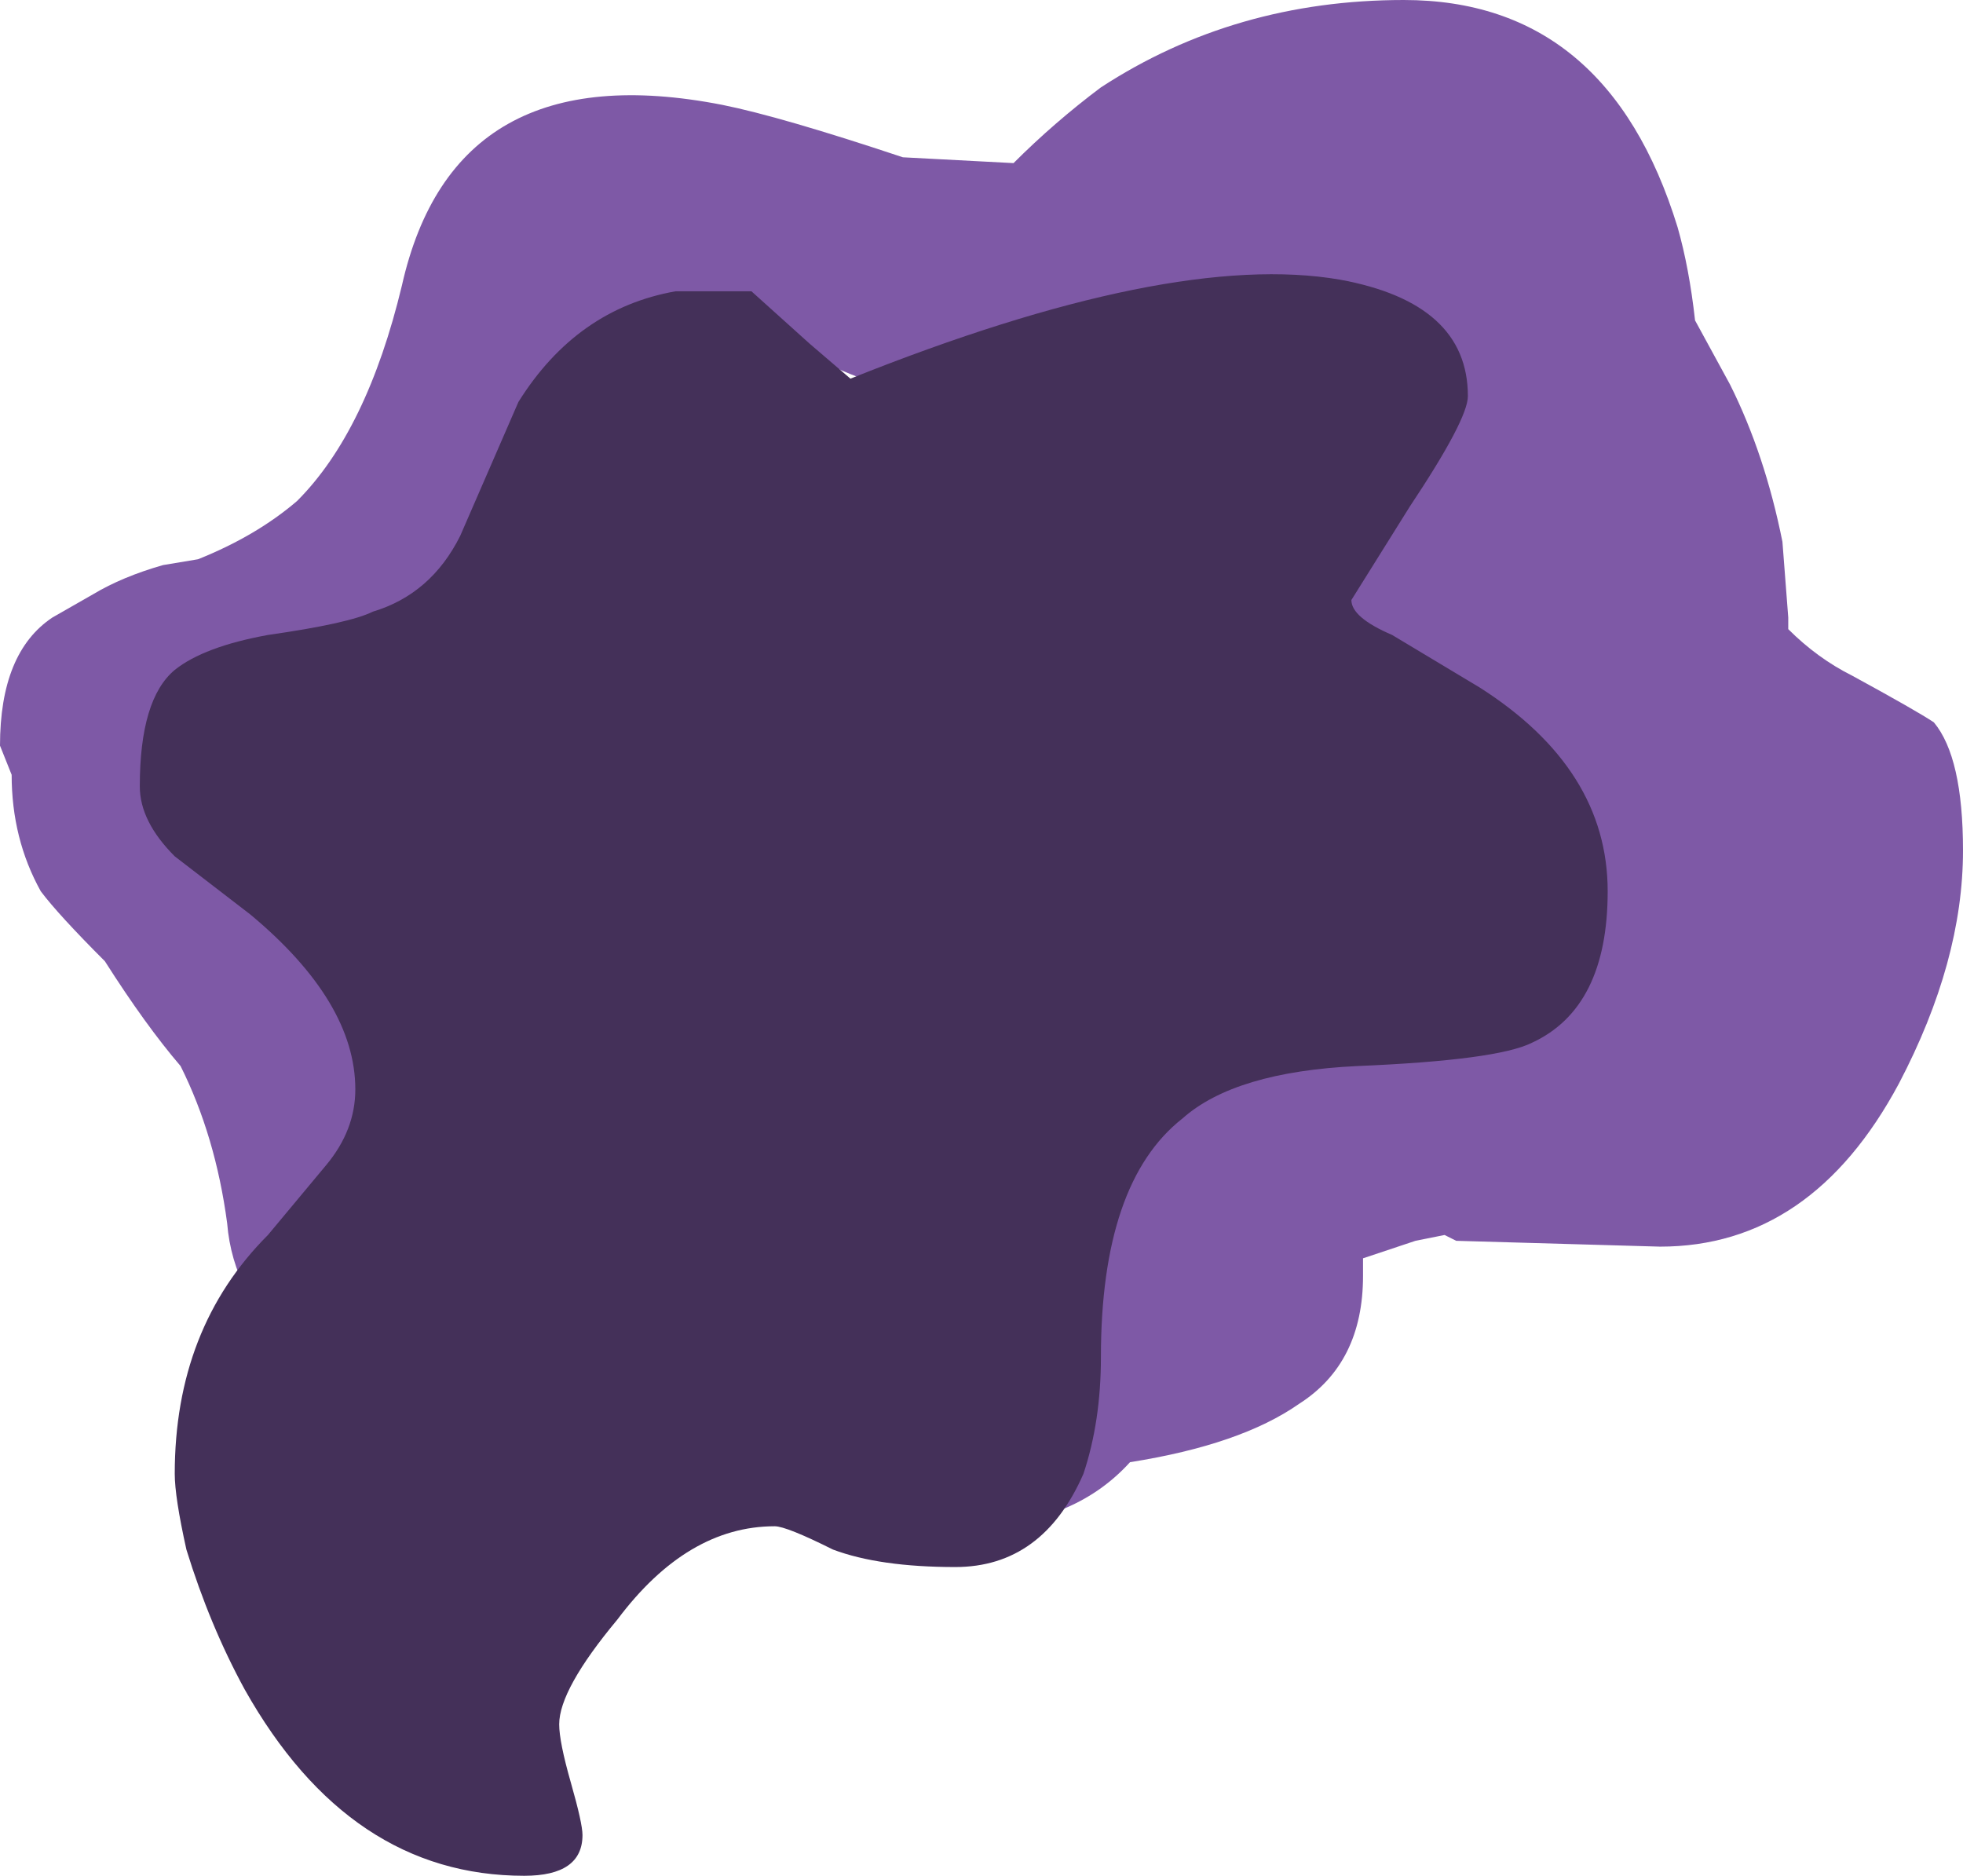 <?xml version="1.0" encoding="UTF-8" standalone="no"?>
<svg xmlns:ffdec="https://www.free-decompiler.com/flash" xmlns:xlink="http://www.w3.org/1999/xlink" ffdec:objectType="shape" height="16.1px" width="16.85px" xmlns="http://www.w3.org/2000/svg">
  <g transform="matrix(1.0, 0.0, 0.0, 1.0, 5.95, 19.5)">
    <path d="M1.8 -18.15 L2.75 -18.1 Q3.1 -18.45 3.5 -18.75 4.65 -19.5 6.1 -19.5 7.85 -19.5 8.45 -17.55 8.55 -17.2 8.6 -16.75 L8.9 -16.2 Q9.2 -15.6 9.35 -14.85 L9.4 -14.2 9.4 -14.1 Q9.65 -13.85 9.95 -13.7 10.5 -13.4 10.65 -13.3 10.9 -13.0 10.9 -12.2 10.9 -11.25 10.35 -10.2 9.6 -8.8 8.3 -8.8 L6.55 -8.85 6.45 -8.9 6.2 -8.85 5.75 -8.7 5.75 -8.55 Q5.75 -7.8 5.2 -7.45 4.7 -7.1 3.75 -6.95 3.25 -6.4 2.35 -6.4 L-1.85 -7.0 Q-3.9 -7.75 -4.0 -9.0 -4.1 -9.75 -4.4 -10.35 -4.7 -10.7 -5.05 -11.25 -5.45 -11.65 -5.6 -11.85 -5.85 -12.3 -5.85 -12.85 L-5.95 -13.1 Q-5.95 -13.9 -5.5 -14.2 L-5.15 -14.4 Q-4.9 -14.55 -4.55 -14.65 L-4.25 -14.7 Q-3.75 -14.9 -3.4 -15.2 -2.8 -15.8 -2.5 -17.05 -2.05 -19.05 0.25 -18.6 0.75 -18.5 1.8 -18.15 M1.45 -16.25 Q1.05 -16.4 0.4 -16.75 L-1.65 -14.15 1.45 -16.25" fill="#7e59a6" fill-rule="evenodd" stroke="none"/>
    <path d="M1.0 -16.55 L1.35 -16.25 Q4.1 -17.35 5.55 -17.1 6.65 -16.9 6.65 -16.1 6.65 -15.9 6.15 -15.15 L5.65 -14.35 Q5.65 -14.2 6.0 -14.05 L6.75 -13.6 Q7.85 -12.9 7.85 -11.85 7.85 -10.85 7.2 -10.55 6.9 -10.4 5.7 -10.35 4.65 -10.3 4.2 -9.9 3.5 -9.35 3.5 -7.85 3.5 -7.3 3.35 -6.85 3.0 -6.05 2.25 -6.05 1.6 -6.05 1.2 -6.2 0.8 -6.4 0.7 -6.4 -0.05 -6.4 -0.65 -5.6 -1.15 -5.0 -1.15 -4.7 -1.15 -4.55 -1.05 -4.2 -0.95 -3.85 -0.95 -3.75 -0.95 -3.4 -1.45 -3.4 -2.95 -3.4 -3.85 -5.0 -4.15 -5.55 -4.35 -6.2 -4.45 -6.65 -4.45 -6.85 -4.45 -8.1 -3.65 -8.9 L-3.15 -9.5 Q-2.9 -9.8 -2.9 -10.15 -2.9 -10.9 -3.8 -11.65 L-4.45 -12.15 Q-4.75 -12.45 -4.75 -12.75 -4.75 -13.5 -4.45 -13.75 -4.2 -13.95 -3.65 -14.05 -2.95 -14.15 -2.75 -14.25 -2.25 -14.4 -2.0 -14.9 L-1.5 -16.05 Q-1.0 -16.85 -0.15 -17.0 L0.5 -17.0 1.0 -16.55" fill="#443059" fill-rule="evenodd" stroke="none"/>
  </g>
</svg>
